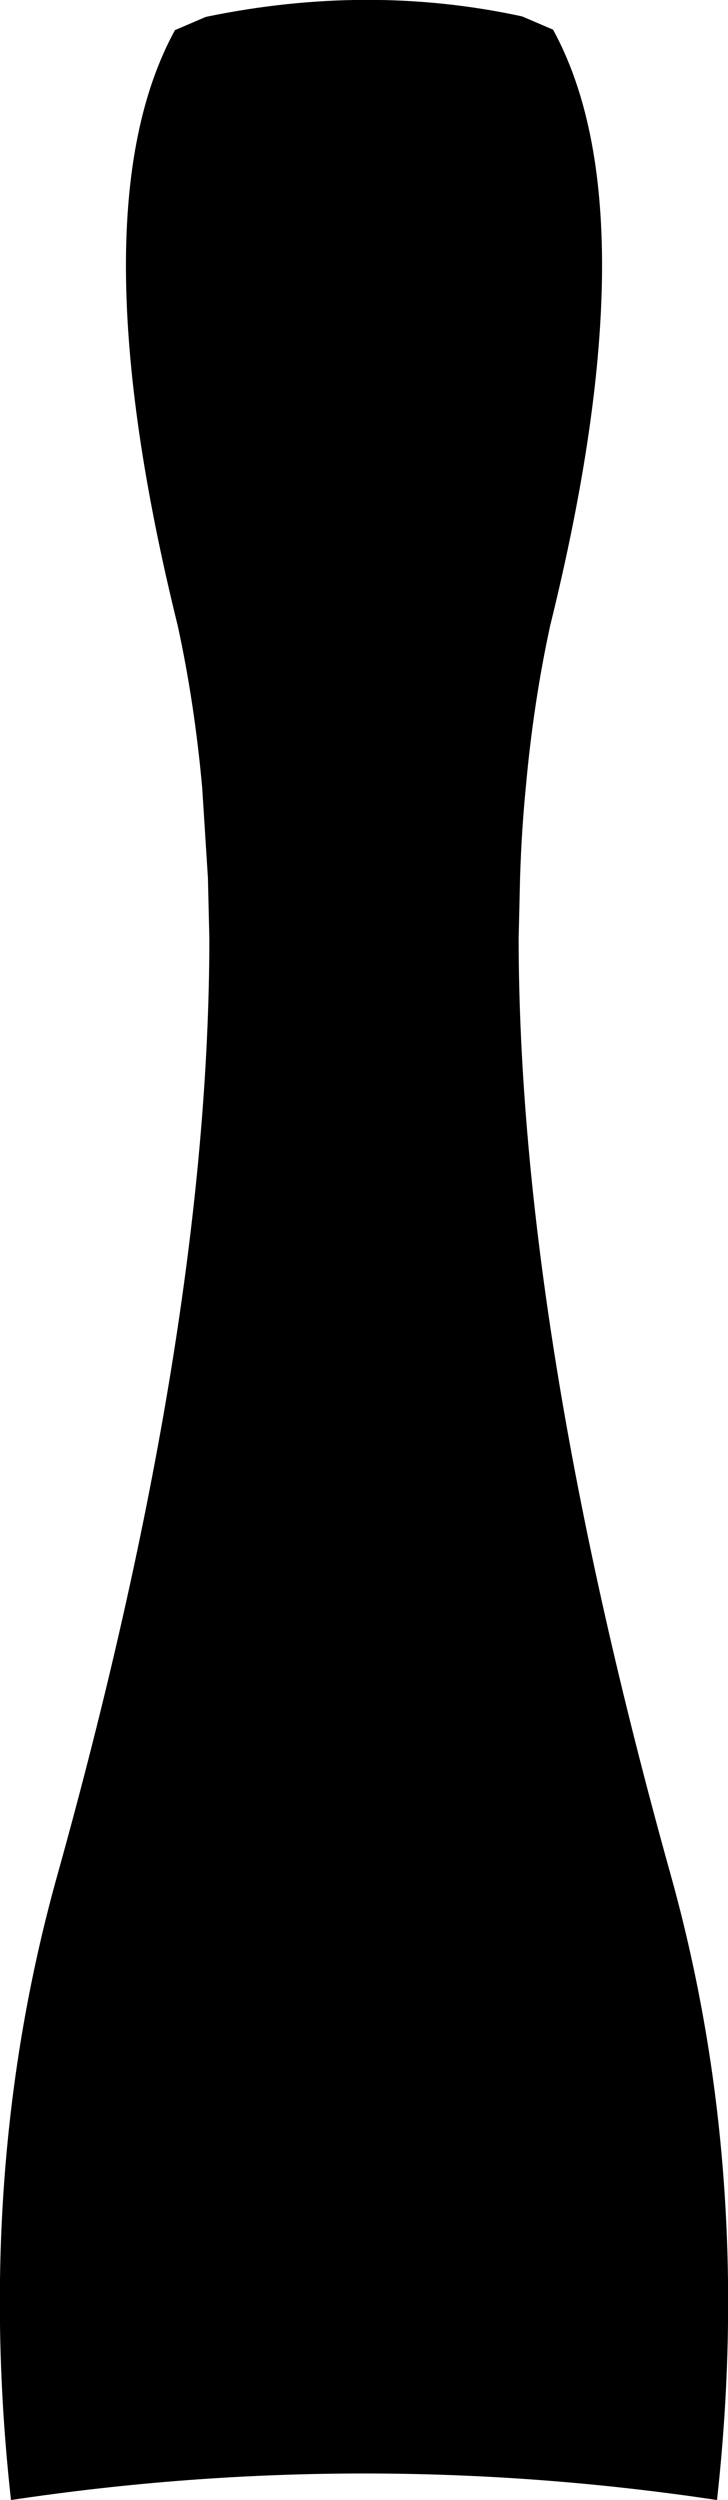 <?xml version="1.0" encoding="UTF-8" standalone="no"?>
<svg xmlns:xlink="http://www.w3.org/1999/xlink" height="261.35px" width="76.15px" xmlns="http://www.w3.org/2000/svg">
  <g transform="matrix(1.0, 0.0, 0.0, 1.0, -361.7, -213.4)">
    <path d="M416.4 215.15 L419.55 216.5 Q429.95 235.5 419.25 278.8 417.5 286.85 416.7 295.7 416.25 300.3 416.1 305.15 L415.95 311.55 Q416.0 352.65 431.9 409.55 440.5 440.5 436.7 474.75 399.8 469.2 362.85 474.75 359.05 440.5 367.65 409.6 383.55 352.7 383.6 311.6 L383.45 305.2 382.85 295.75 Q382.05 286.9 380.3 278.85 369.6 235.55 380.0 216.55 L383.15 215.2 383.3 215.15 Q400.25 211.65 416.25 215.1 L416.4 215.15" fill="#000000" fill-rule="evenodd" stroke="none"/>
  </g>
</svg>
